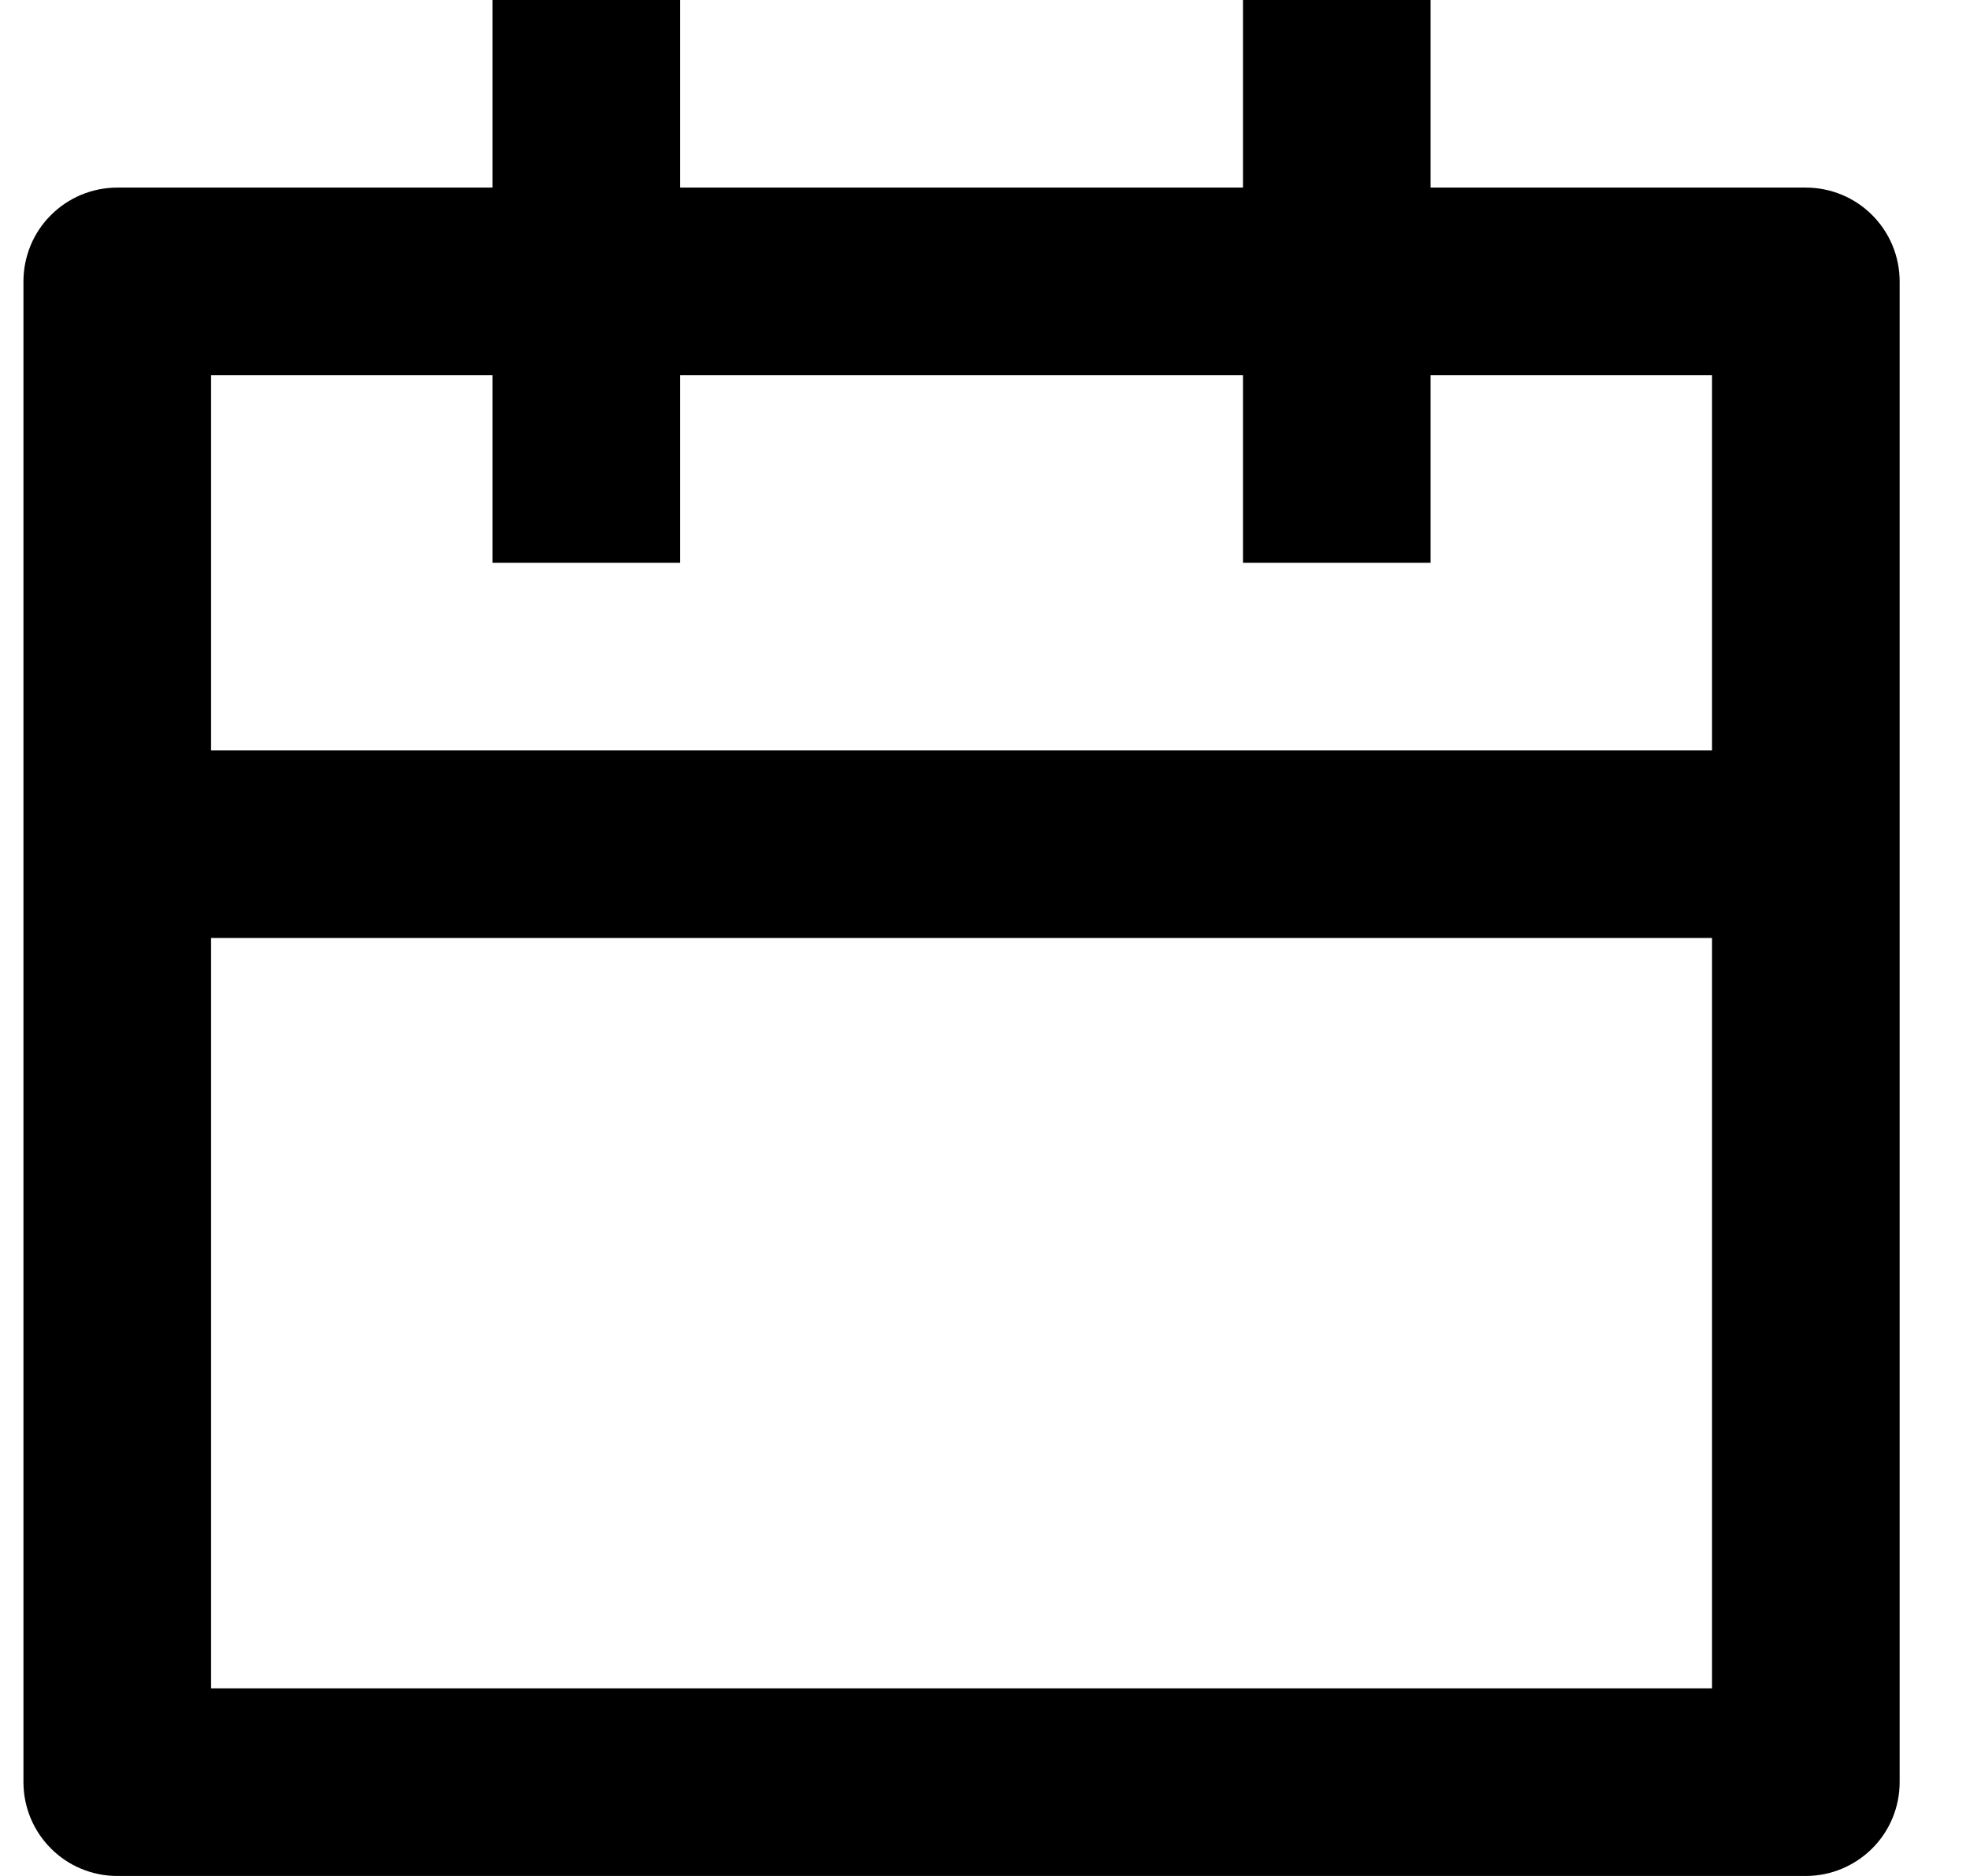 <svg fill="none" height="20" viewBox="0 0 21 20" width="21" xmlns="http://www.w3.org/2000/svg"><path d="m15.25 2h4c.265 0 .52.105.707.293.188.188.293.442.293.707v16c0 .265-.105.52-.293.707s-.442.293-.707.293h-18c-.265 0-.52-.105-.707-.293-.188-.188-.293-.442-.293-.707v-16c0-.265.105-.52.293-.707.188-.188.442-.293.707-.293h4v-2h2v2h6v-2h2zm-2 2h-6v2h-2v-2h-3v4h16v-4h-3v2h-2zm5 6h-16v8h16z" fill="#000"/></svg>